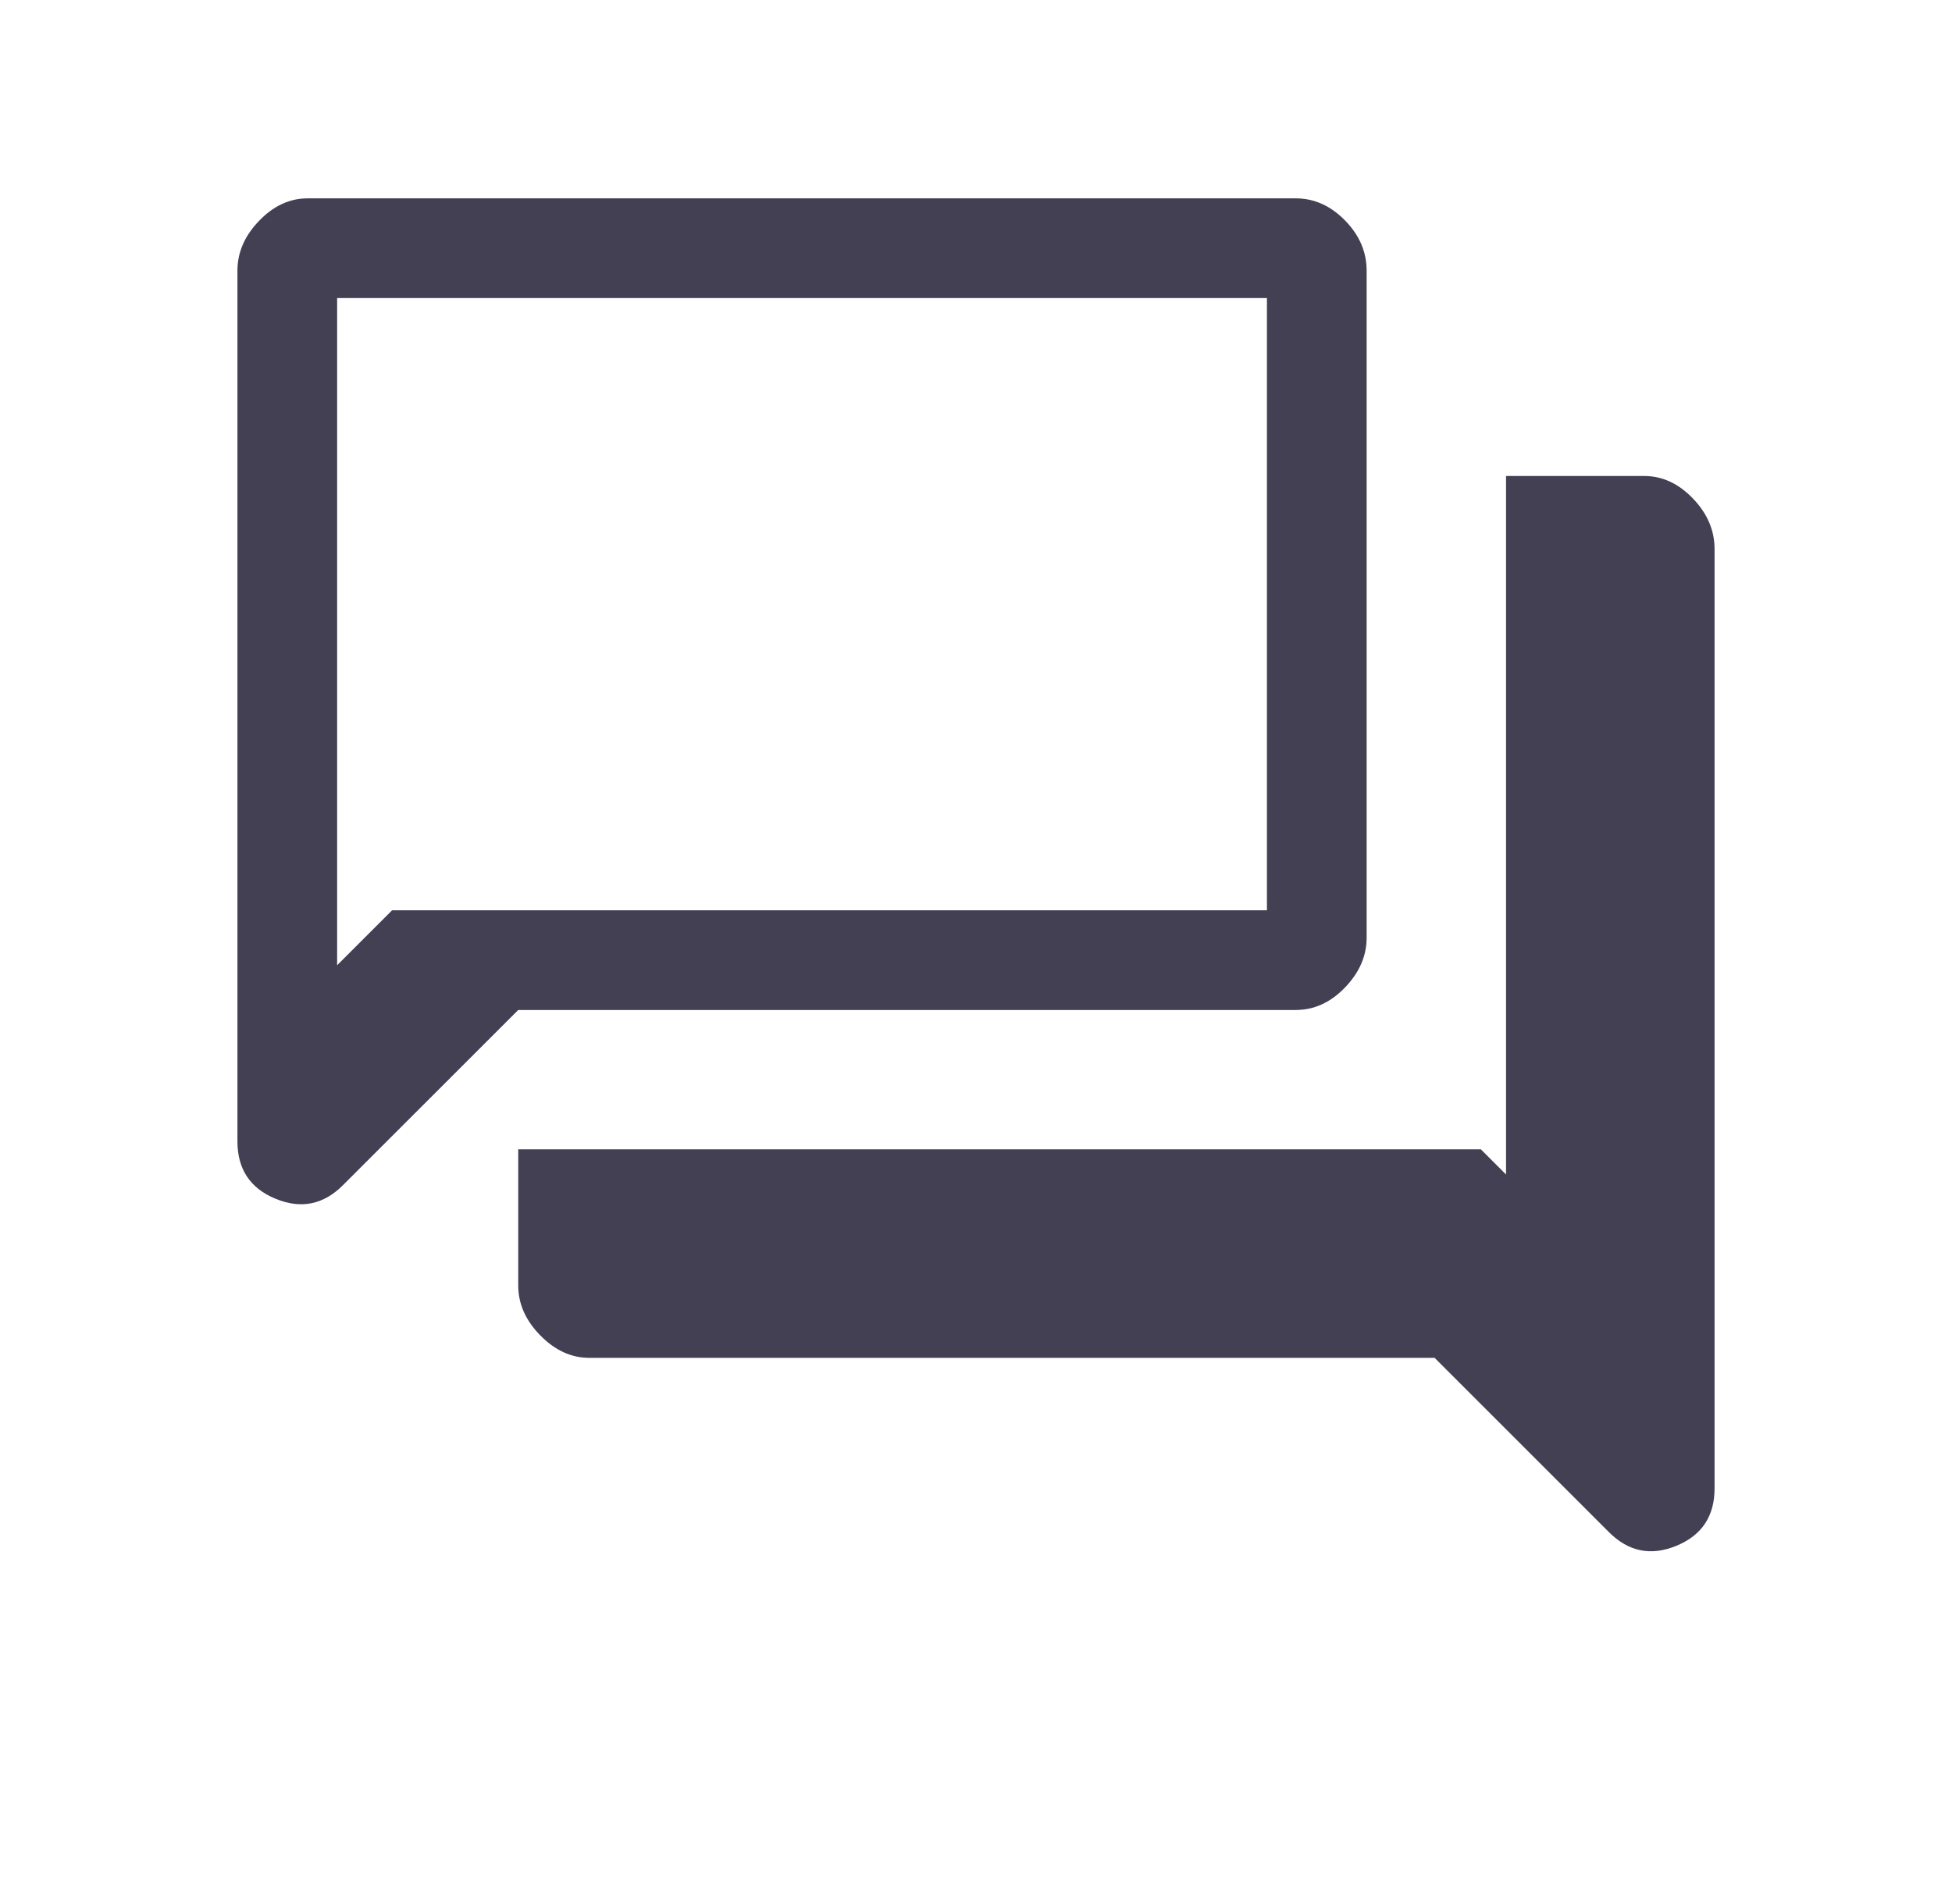 <svg width="41" height="40" viewBox="0 0 41 40" fill="none" xmlns="http://www.w3.org/2000/svg">
  <mask id="mask0_91_809" style="mask-type:alpha" maskUnits="userSpaceOnUse" x="0" y="0" width="41" height="40">
    <rect x="0.5" width="40" height="40" fill="#D9D9D9"/>
  </mask>
  <g mask="url(#mask0_91_809)">
    <path d="M12.376 28.526C12 28.526 11.657 28.368 11.348 28.054C11.039 27.739 10.885 27.39 10.885 27.006V24.145H31.104L31.633 24.674V10H34.538C34.915 10 35.255 10.157 35.558 10.472C35.861 10.787 36.013 11.141 36.013 11.536V31.267C36.013 31.852 35.746 32.254 35.212 32.474C34.678 32.694 34.206 32.599 33.796 32.189L30.133 28.526H12.376ZM10.885 21.218L7.204 24.898C6.794 25.309 6.322 25.404 5.788 25.184C5.254 24.964 4.987 24.561 4.987 23.976V5.686C4.987 5.302 5.139 4.953 5.442 4.639C5.745 4.324 6.085 4.167 6.462 4.167H27.214C27.602 4.167 27.947 4.321 28.25 4.63C28.553 4.939 28.705 5.291 28.705 5.686V19.699C28.705 20.082 28.553 20.431 28.25 20.746C27.947 21.061 27.602 21.218 27.214 21.218H10.885ZM26.611 19.124V6.261H7.081V20.278L8.235 19.124H26.611Z" fill="#424052"/>
  </g>
</svg>
